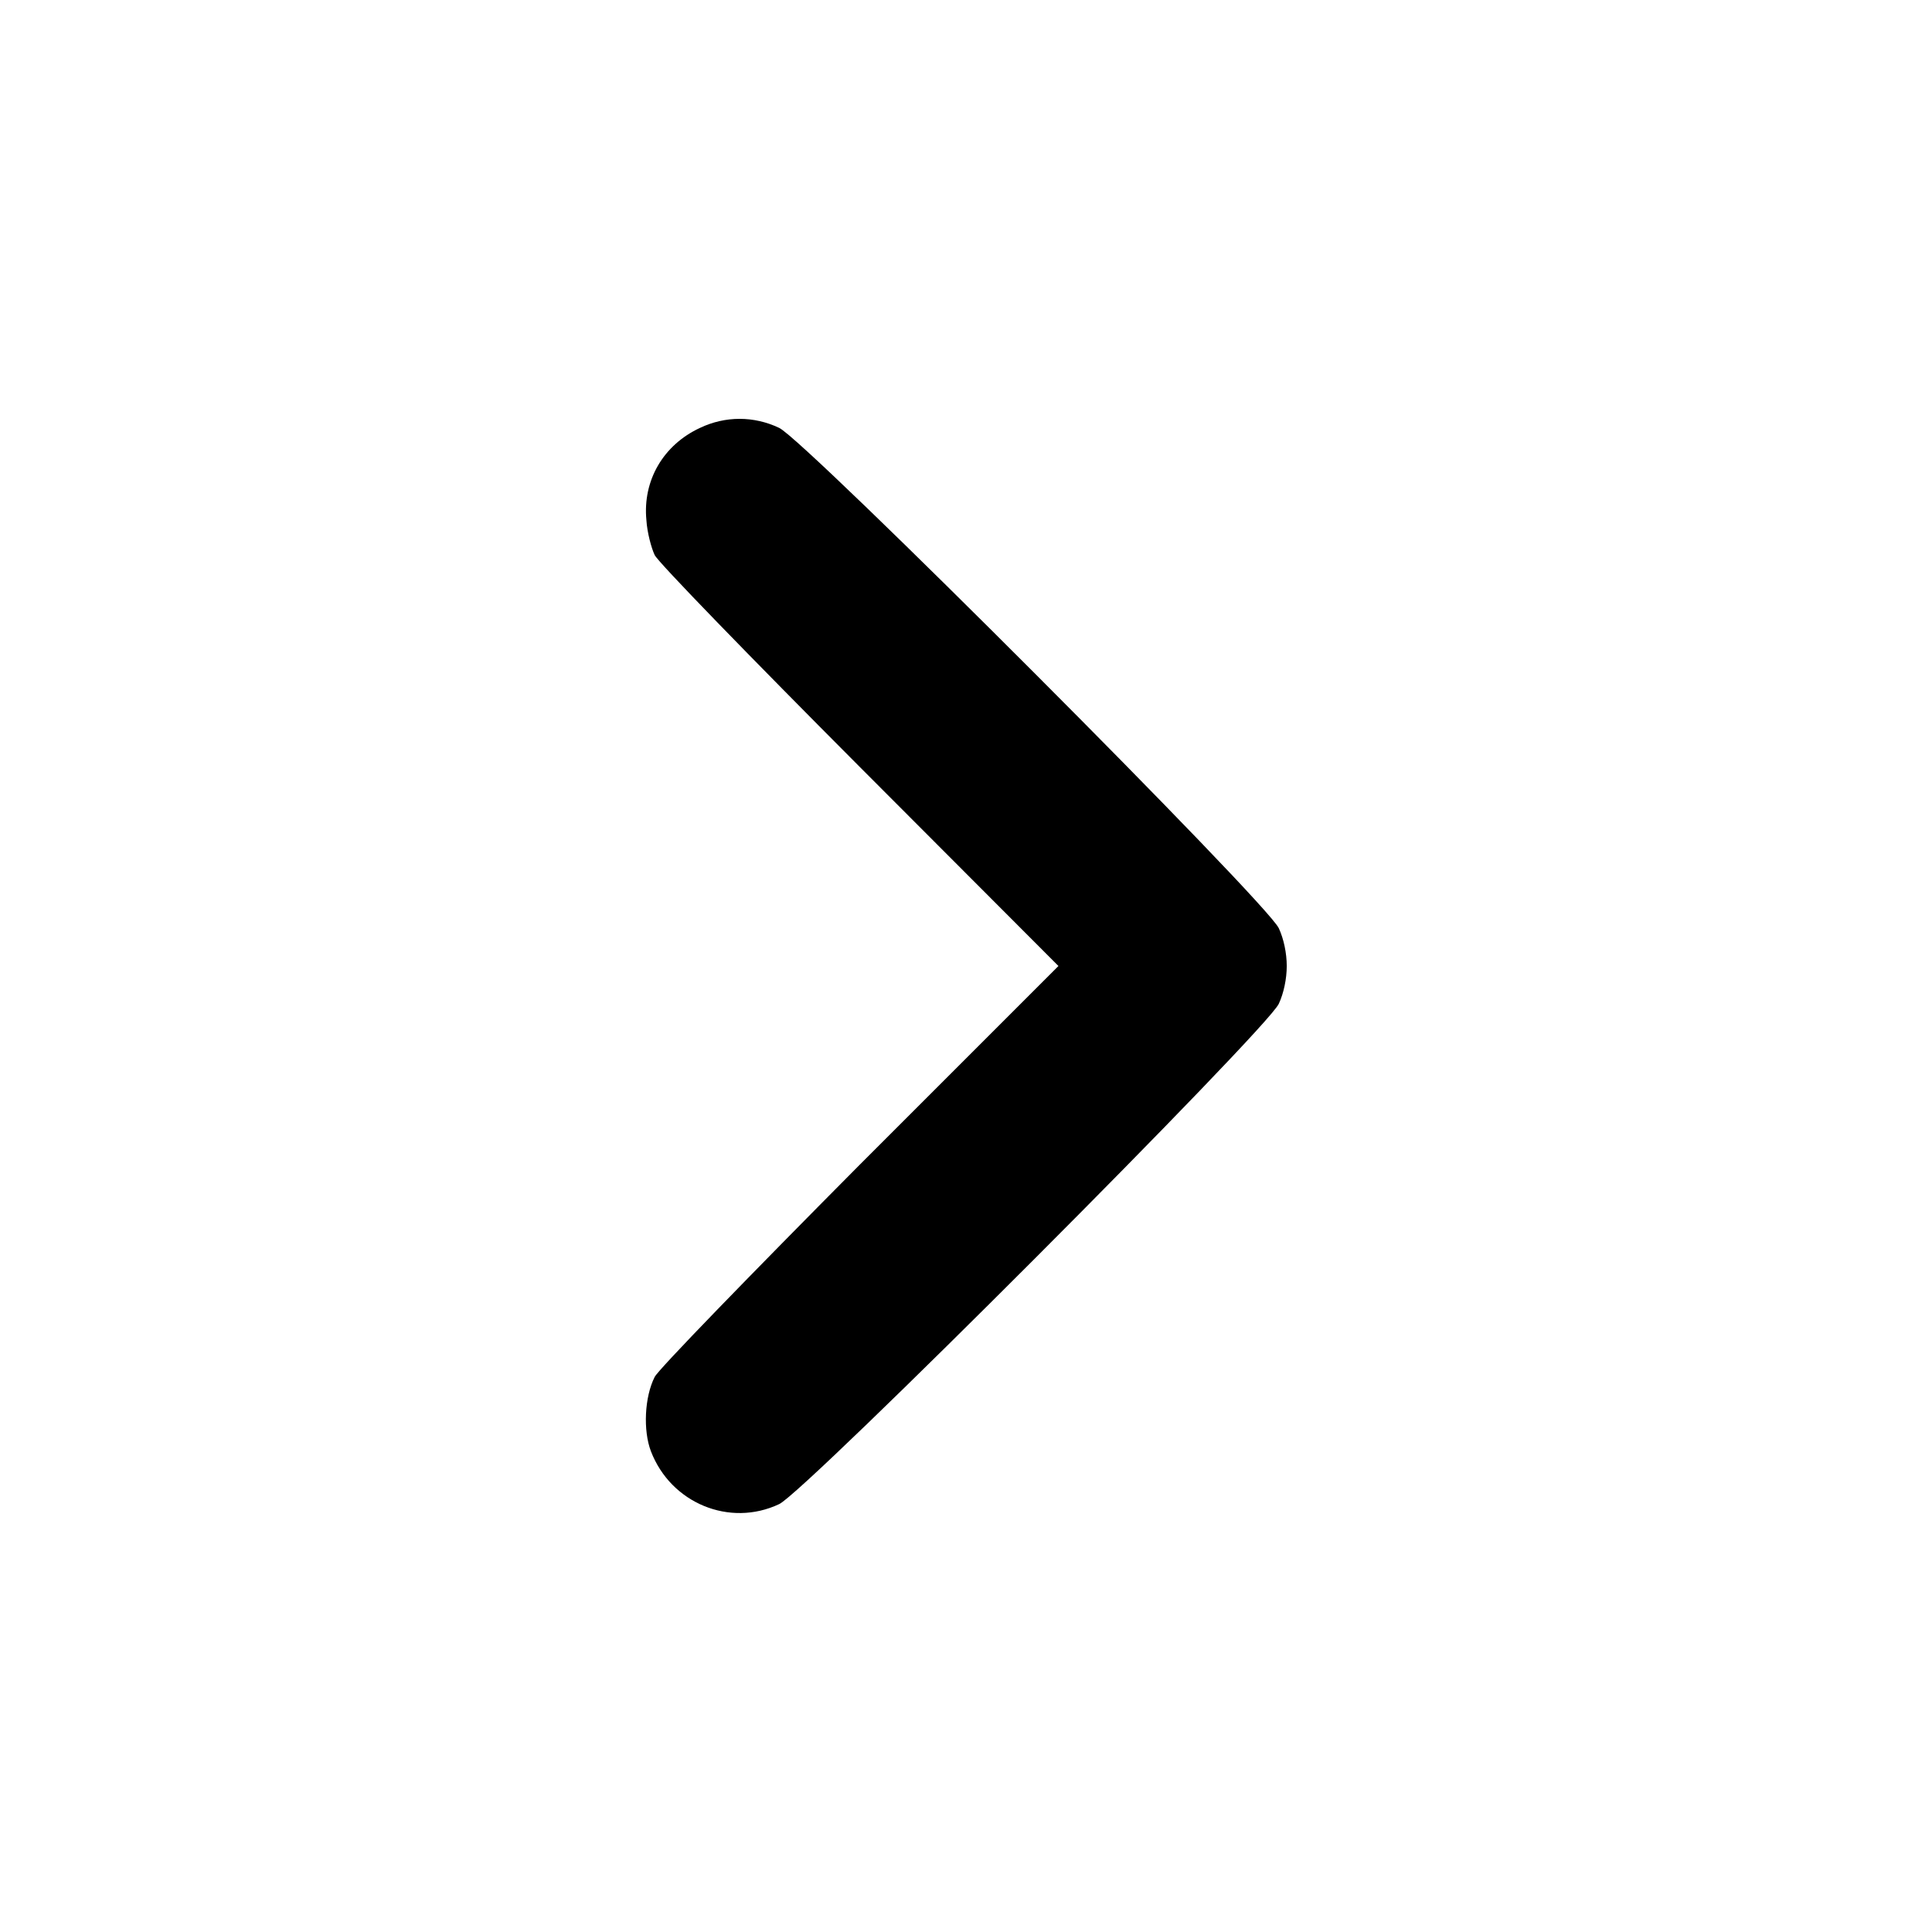 <?xml version="1.0" standalone="no"?>
<!DOCTYPE svg PUBLIC "-//W3C//DTD SVG 20010904//EN"
 "http://www.w3.org/TR/2001/REC-SVG-20010904/DTD/svg10.dtd">
<svg version="1.0" xmlns="http://www.w3.org/2000/svg"
 width="512pt" height="512pt" viewBox="0 0 512 512"
 preserveAspectRatio="xMidYMid meet">

<g transform="translate(0,512) scale(0.1,-0.1)"
fill="#000000" stroke="none">
<path d="M1855 3986 c-97 -45 -152 -139 -142 -244 2 -33 13 -74 22 -93 9 -19
254 -271 543 -561 l527 -528 -527 -527 c-289 -291 -534 -543 -543 -562 -27
-53 -31 -142 -10 -197 53 -138 209 -202 340 -140 71 34 1294 1259 1324 1326
13 28 21 66 21 100 0 34 -8 72 -21 100 -30 67 -1253 1292 -1324 1326 -67 32
-143 32 -210 0z"/>
</g>
</svg>
